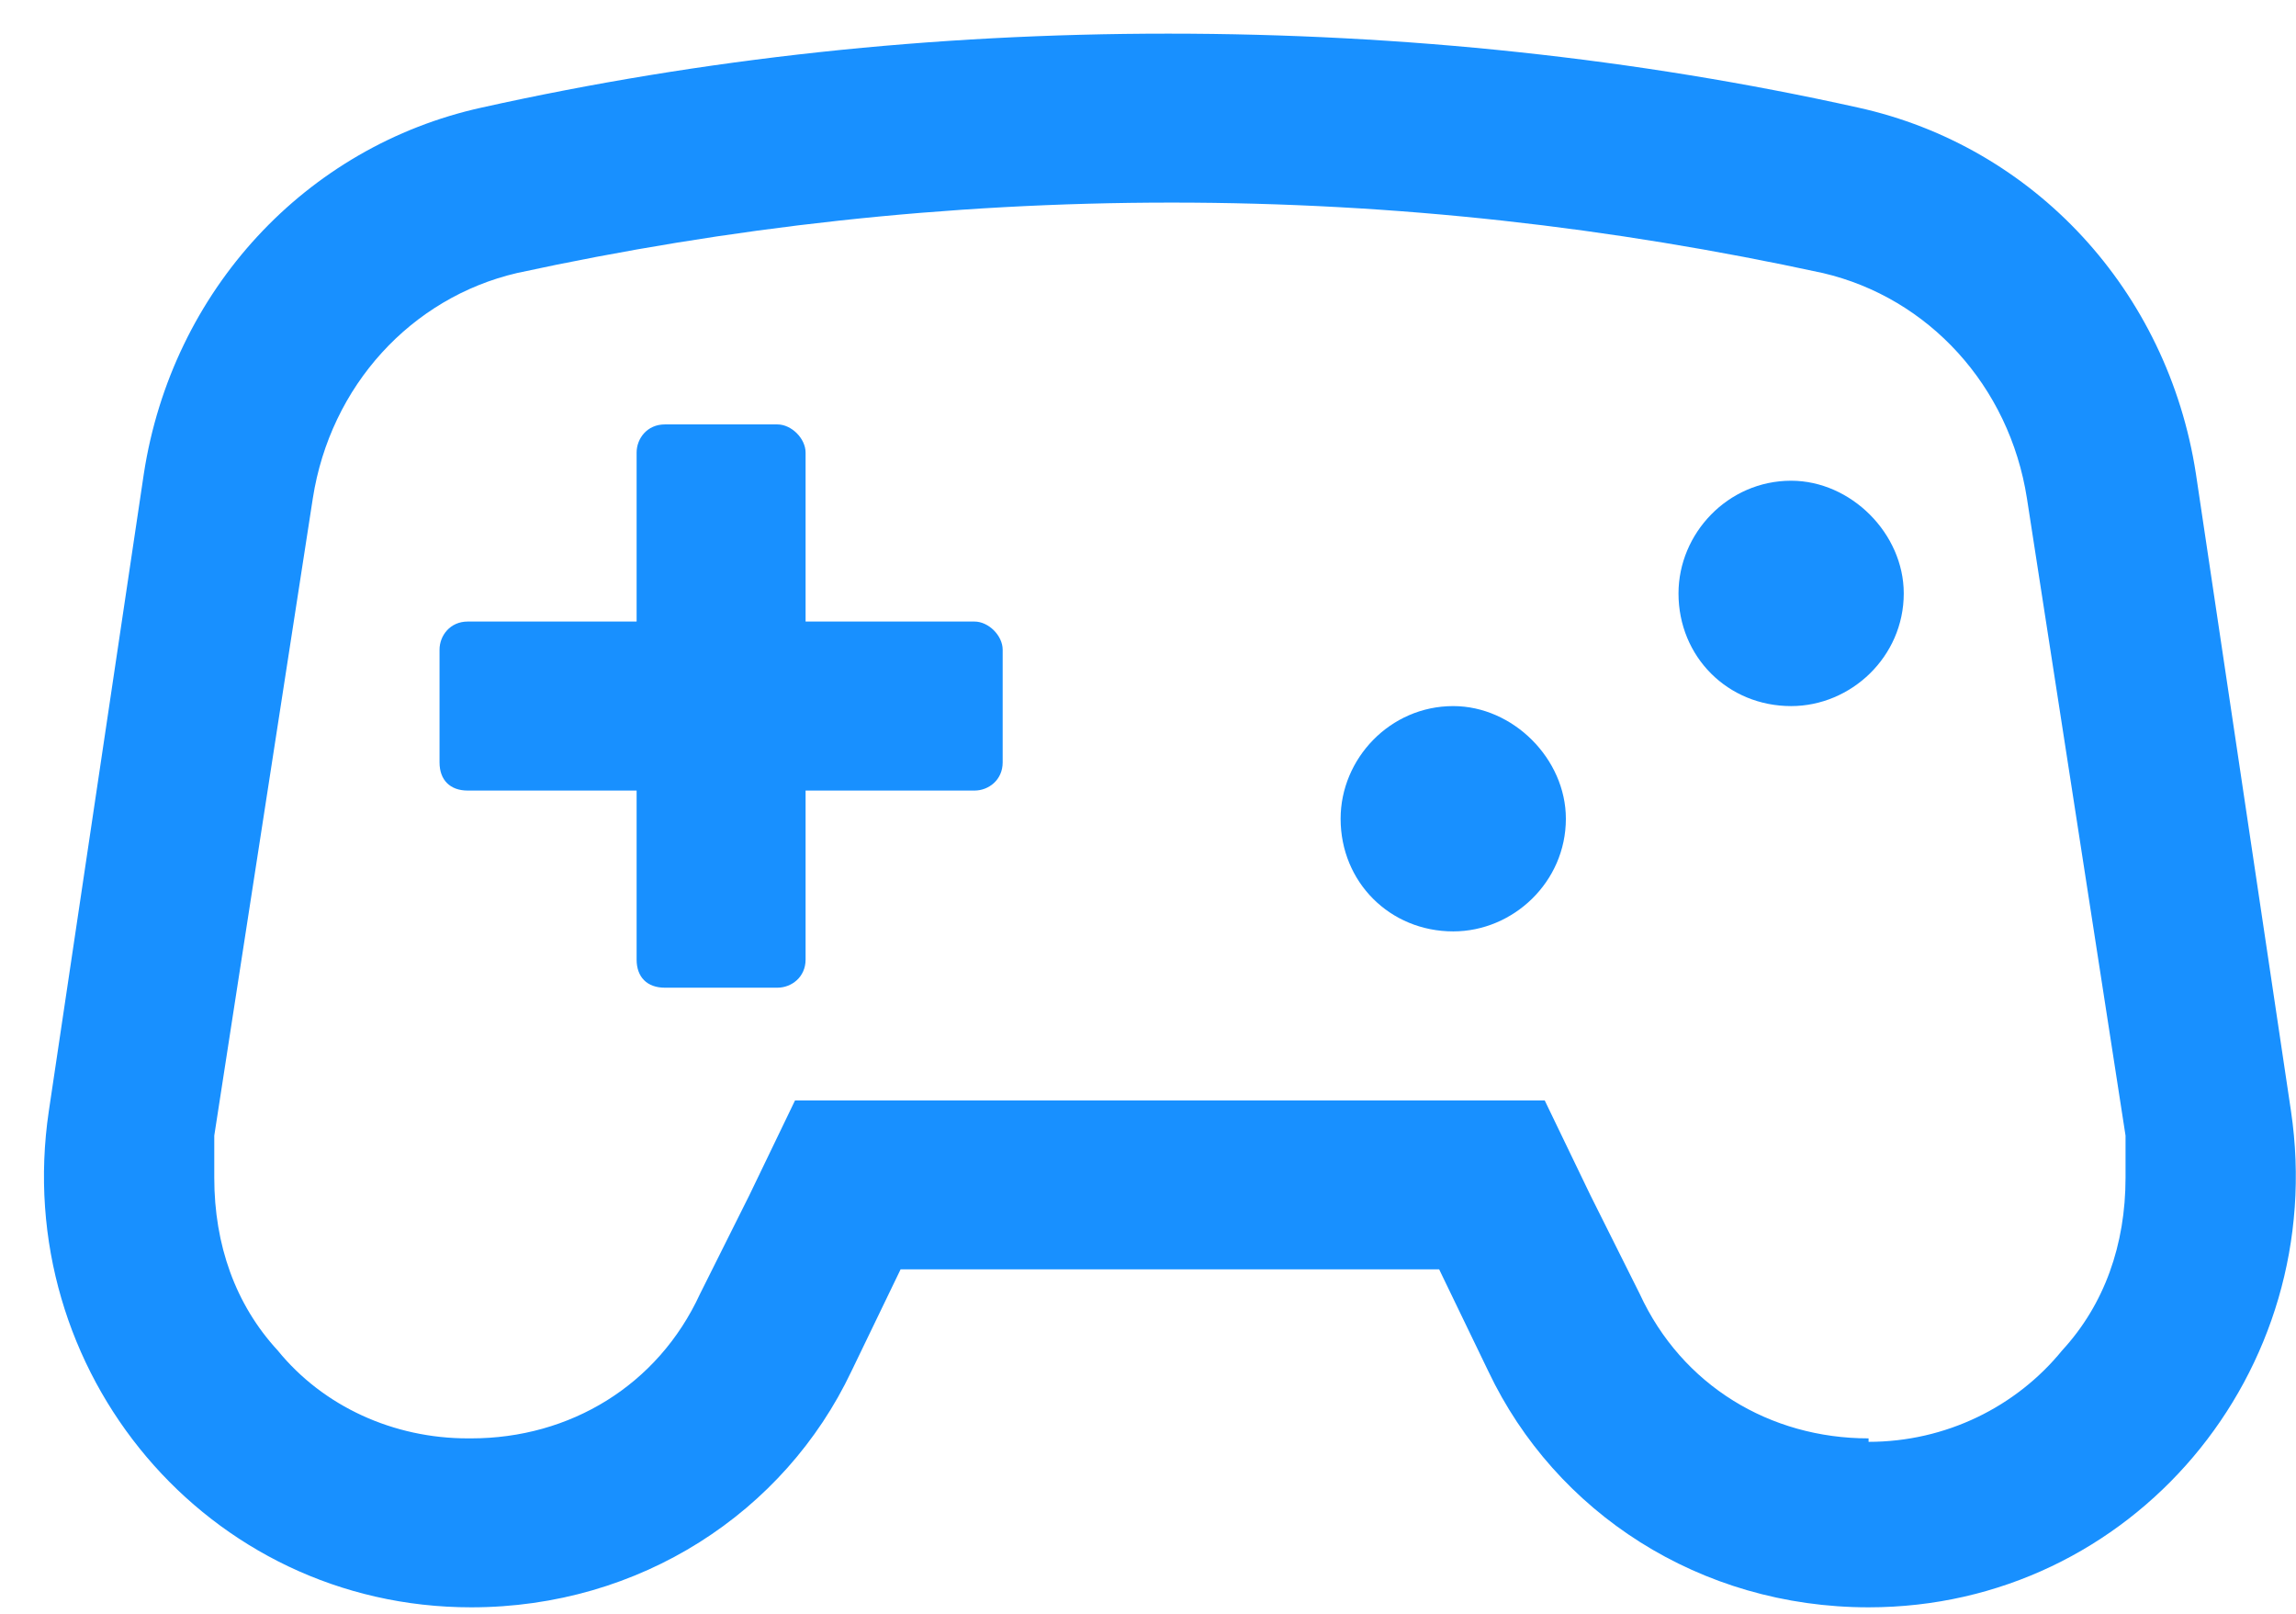 <svg width="37" height="26" viewBox="0 0 37 26" fill="none" xmlns="http://www.w3.org/2000/svg">
<path d="M23.419 11.376C22.398 11.376 21.604 12.226 21.604 13.191C21.604 14.212 22.398 15.006 23.419 15.006C24.383 15.006 25.234 14.212 25.234 13.191C25.234 12.226 24.383 11.376 23.419 11.376ZM36.919 17.899L35.387 7.632C34.933 4.682 32.778 2.357 29.942 1.733C26.368 0.939 22.625 0.542 18.824 0.542C15.024 0.542 11.337 0.939 7.763 1.733C4.927 2.357 2.772 4.682 2.318 7.632L0.787 17.899C0.163 22.096 3.339 25.896 7.593 25.896C10.316 25.896 12.642 24.365 13.719 22.096L14.513 20.451H23.192L23.986 22.096C25.064 24.365 27.389 25.896 30.112 25.896C34.366 25.896 37.542 22.096 36.919 17.899ZM33.232 21.756C32.494 22.663 31.36 23.23 30.112 23.23C30.112 23.23 30.112 23.23 30.112 23.174C28.524 23.174 27.106 22.323 26.425 20.848L25.631 19.26L24.893 17.729H12.812L12.074 19.26L11.28 20.848C10.6 22.323 9.182 23.174 7.593 23.174H7.537C6.345 23.174 5.211 22.663 4.474 21.756C3.793 21.018 3.453 20.054 3.453 18.976C3.453 18.75 3.453 18.523 3.453 18.296L5.041 8.029C5.324 6.214 6.629 4.796 8.331 4.399C11.734 3.661 15.251 3.264 18.881 3.264C22.511 3.264 25.971 3.661 29.375 4.399C31.076 4.796 32.381 6.214 32.664 8.029L34.253 18.296C34.253 18.523 34.253 18.75 34.253 18.976C34.253 20.054 33.912 21.018 33.232 21.756ZM28.864 7.745C27.843 7.745 27.049 8.596 27.049 9.561C27.049 10.582 27.843 11.376 28.864 11.376C29.828 11.376 30.679 10.582 30.679 9.561C30.679 8.596 29.828 7.745 28.864 7.745ZM15.704 10.014H12.982V7.292C12.982 7.065 12.755 6.838 12.528 6.838H10.713C10.429 6.838 10.259 7.065 10.259 7.292V10.014H7.537C7.253 10.014 7.083 10.241 7.083 10.468V12.283C7.083 12.567 7.253 12.737 7.537 12.737H10.259V15.46C10.259 15.743 10.429 15.913 10.713 15.913H12.528C12.755 15.913 12.982 15.743 12.982 15.46V12.737H15.704C15.931 12.737 16.158 12.567 16.158 12.283V10.468C16.158 10.241 15.931 10.014 15.704 10.014Z" fill="#1890FF"/>
</svg>
